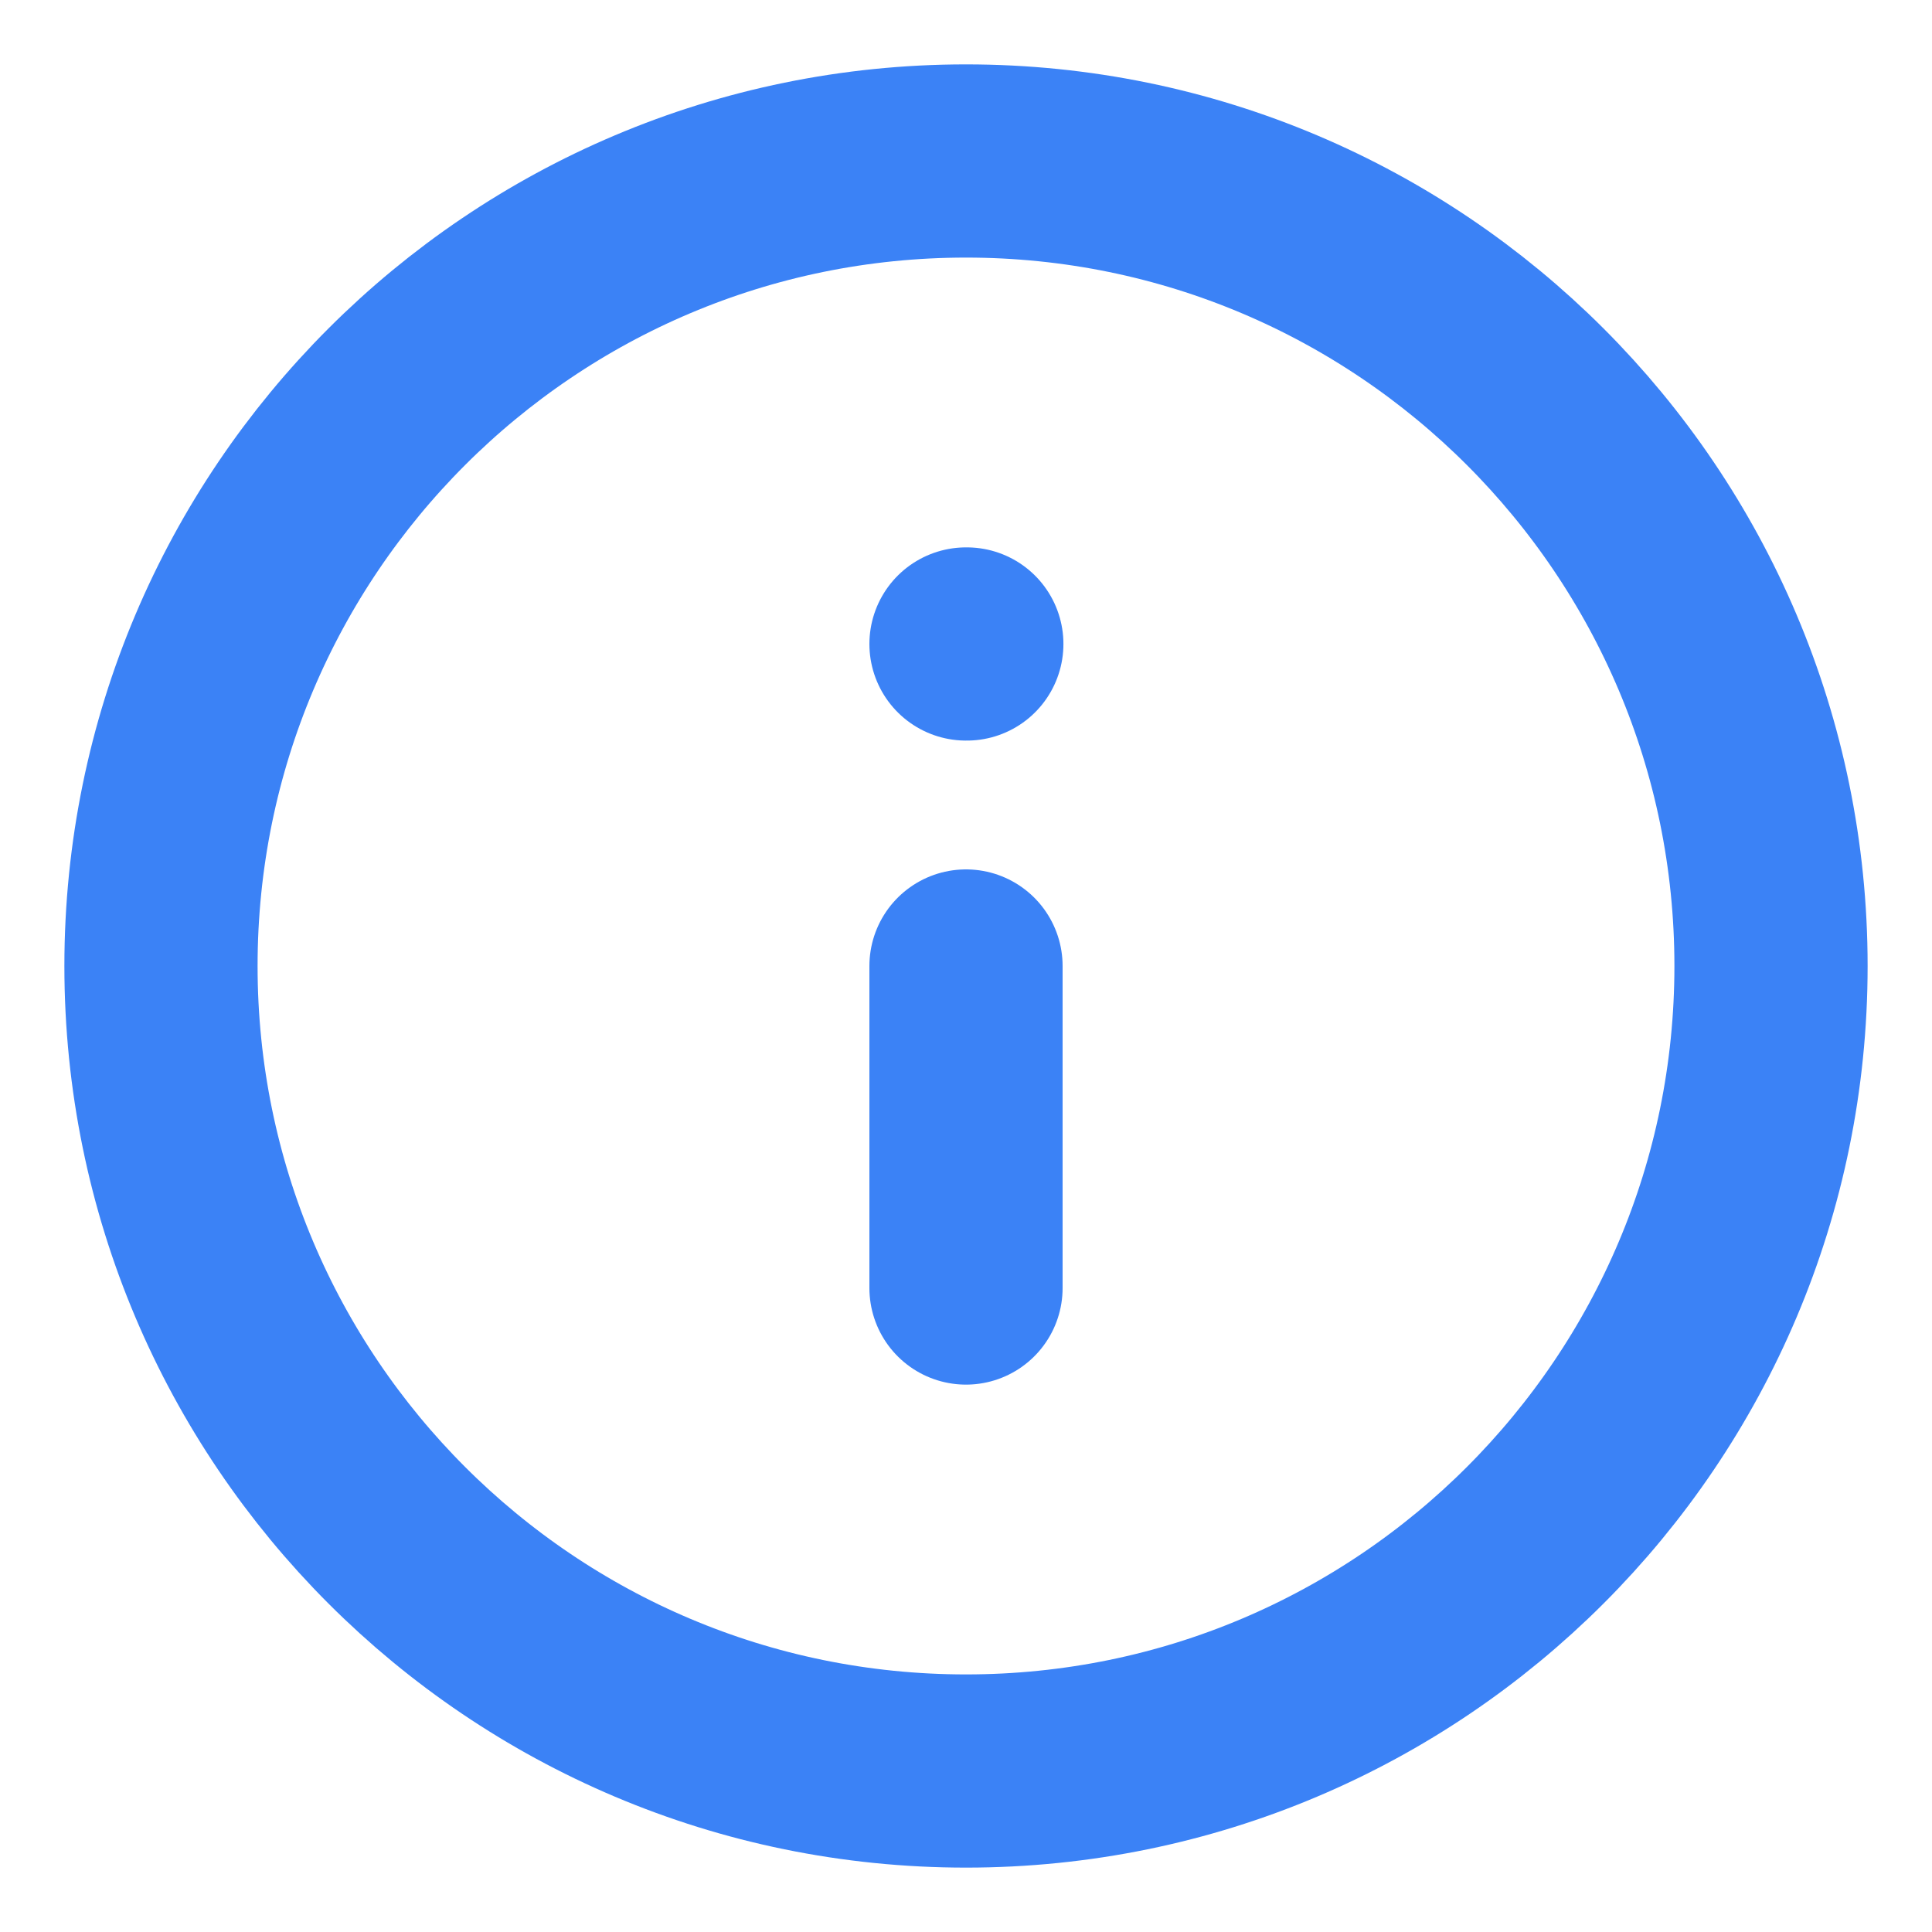 <svg width="40" height="40" viewBox="0 0 40 40" fill="none" xmlns="http://www.w3.org/2000/svg">
<path d="M20 36.667C29.205 36.667 36.667 29.205 36.667 20C36.667 10.795 29.205 3.333 20 3.333C10.795 3.333 3.333 10.795 3.333 20C3.333 29.205 10.795 36.667 20 36.667Z" stroke="#3B82F6" stroke-width="4" stroke-linecap="round" stroke-linejoin="round"/>
<path d="M20 26.667V20" stroke="#3B82F6" stroke-width="4" stroke-linecap="round" stroke-linejoin="round"/>
<path d="M20 13.333H20.017" stroke="#3B82F6" stroke-width="4" stroke-linecap="round" stroke-linejoin="round"/>
</svg>
